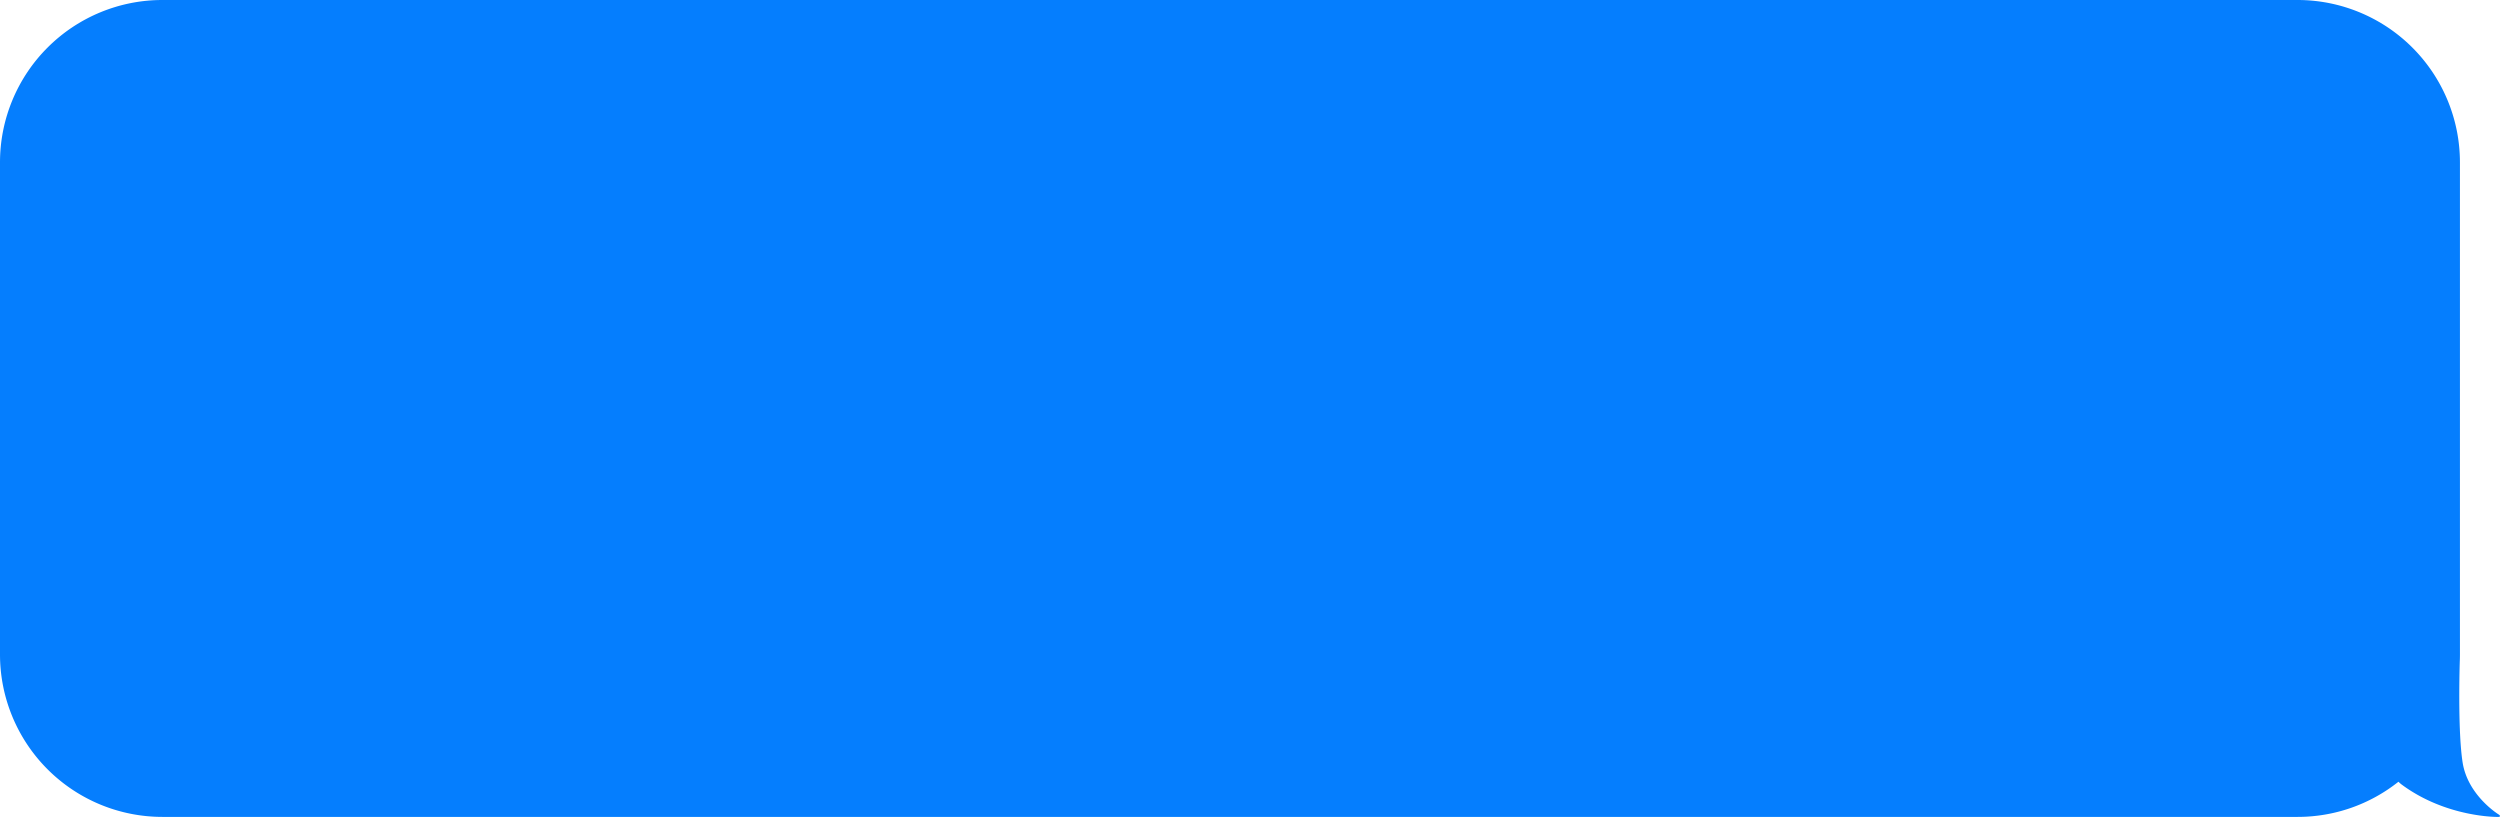 <svg xmlns="http://www.w3.org/2000/svg" width="855.402" height="279.521" viewBox="0 0 855.402 279.521">
  <path id="Bubble" d="M820.652,179.48a10.6,10.6,0,0,0,1.244,1.066c15.3,11.236,32.759,10.973,32.759,10.973.872.031,1-.354.289-.839,0,0-10.56-6.444-12.335-17.812-1.553-9.945-1.109-29.55-.974-34.3q.06-1.3.061-2.616v-168.4A55.584,55.584,0,0,0,786.1-88H55.592A55.569,55.569,0,0,0,0-32.444v168.4a55.584,55.584,0,0,0,55.592,55.556H786.1A55.383,55.383,0,0,0,820.652,179.48Z" transform="translate(0 88)" fill="#057efe" fill-rule="evenodd"/>
</svg>

